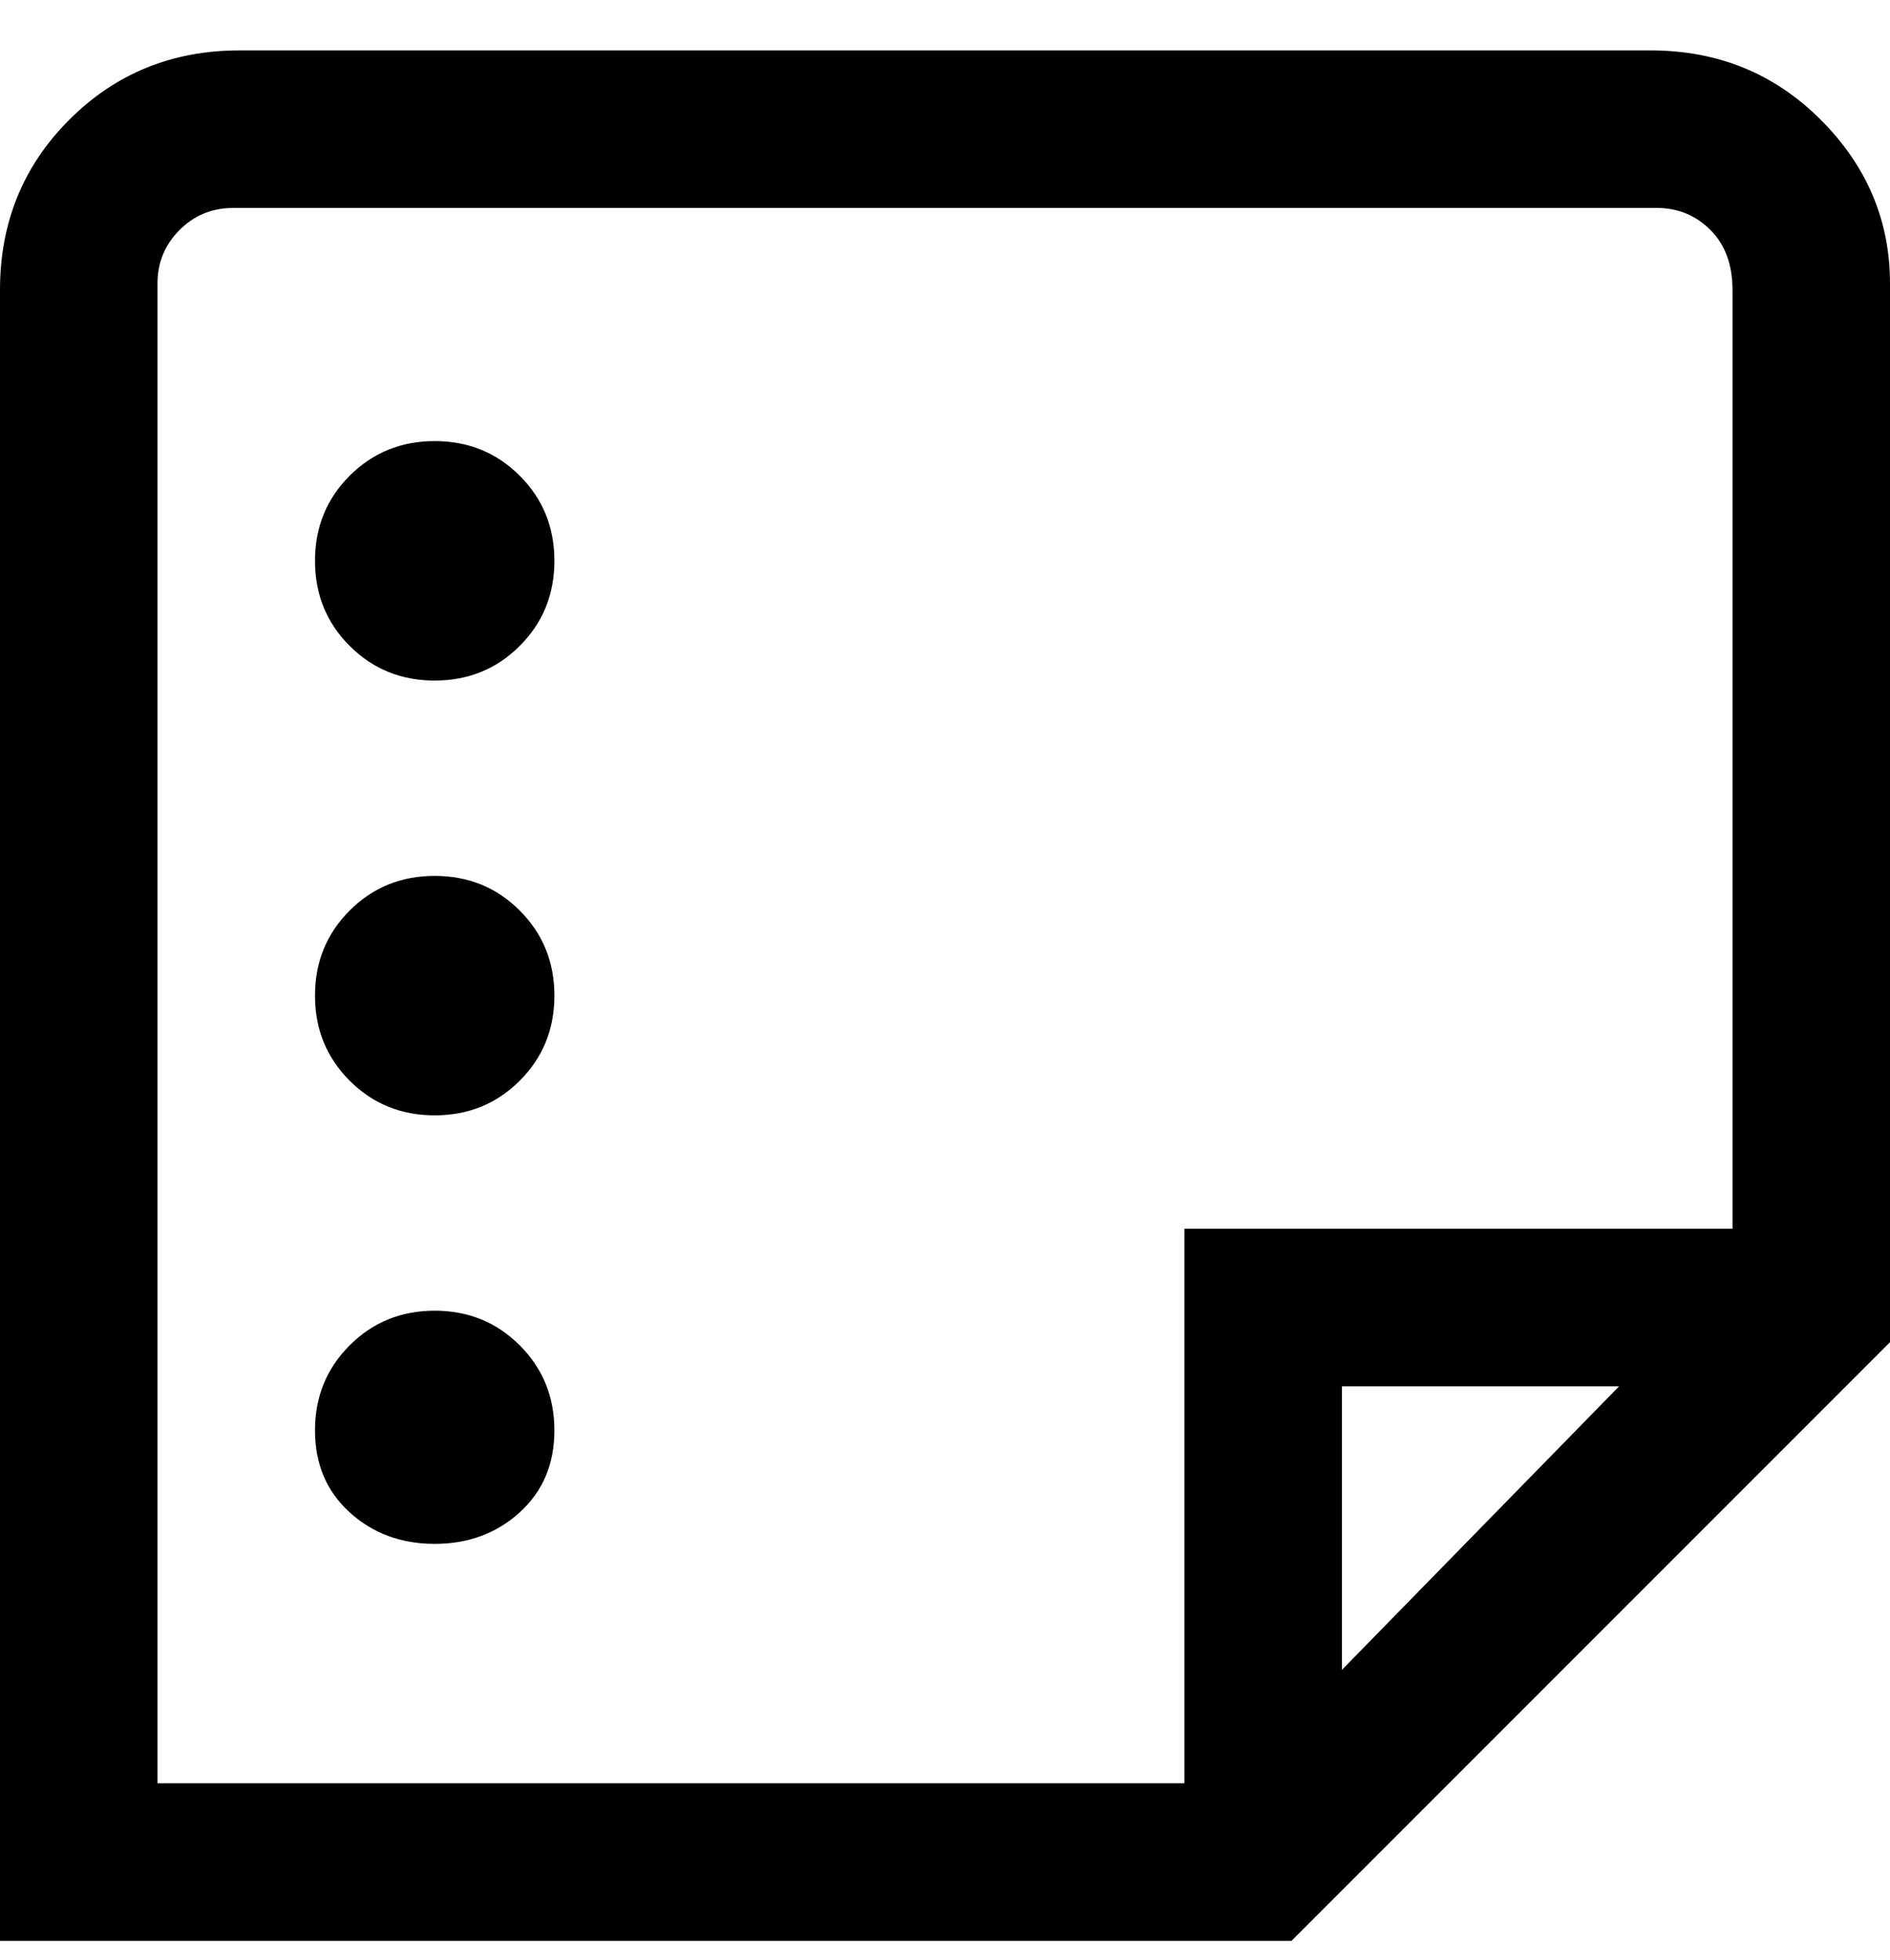 <svg viewBox="0 0 300 311" xmlns="http://www.w3.org/2000/svg"><path d="M263 8H38Q22 8 11 19T0 46v262h205l95-95V45q0-15-11-26T262 8h1zM25 45q0-5 3.5-8.5T37 33h226q5 0 8.5 3.5T275 46v149h-87v88H25V45zm232 175l-44 45v-45h44zM50 89q0-8 5.5-13.5T69 70q8 0 13.5 5.5T88 89q0 8-5.5 13.5T69 108q-8 0-13.5-5.5T50 89zm38 69q0 8-5.5 13.5T69 177q-8 0-13.5-5.5T50 158q0-8 5.5-13.5T69 139q8 0 13.5 5.5T88 158zm0 69q0 8-5.5 13T69 245q-8 0-13.5-5T50 227q0-8 5.5-13.5T69 208q8 0 13.5 5.5T88 227z"/></svg>